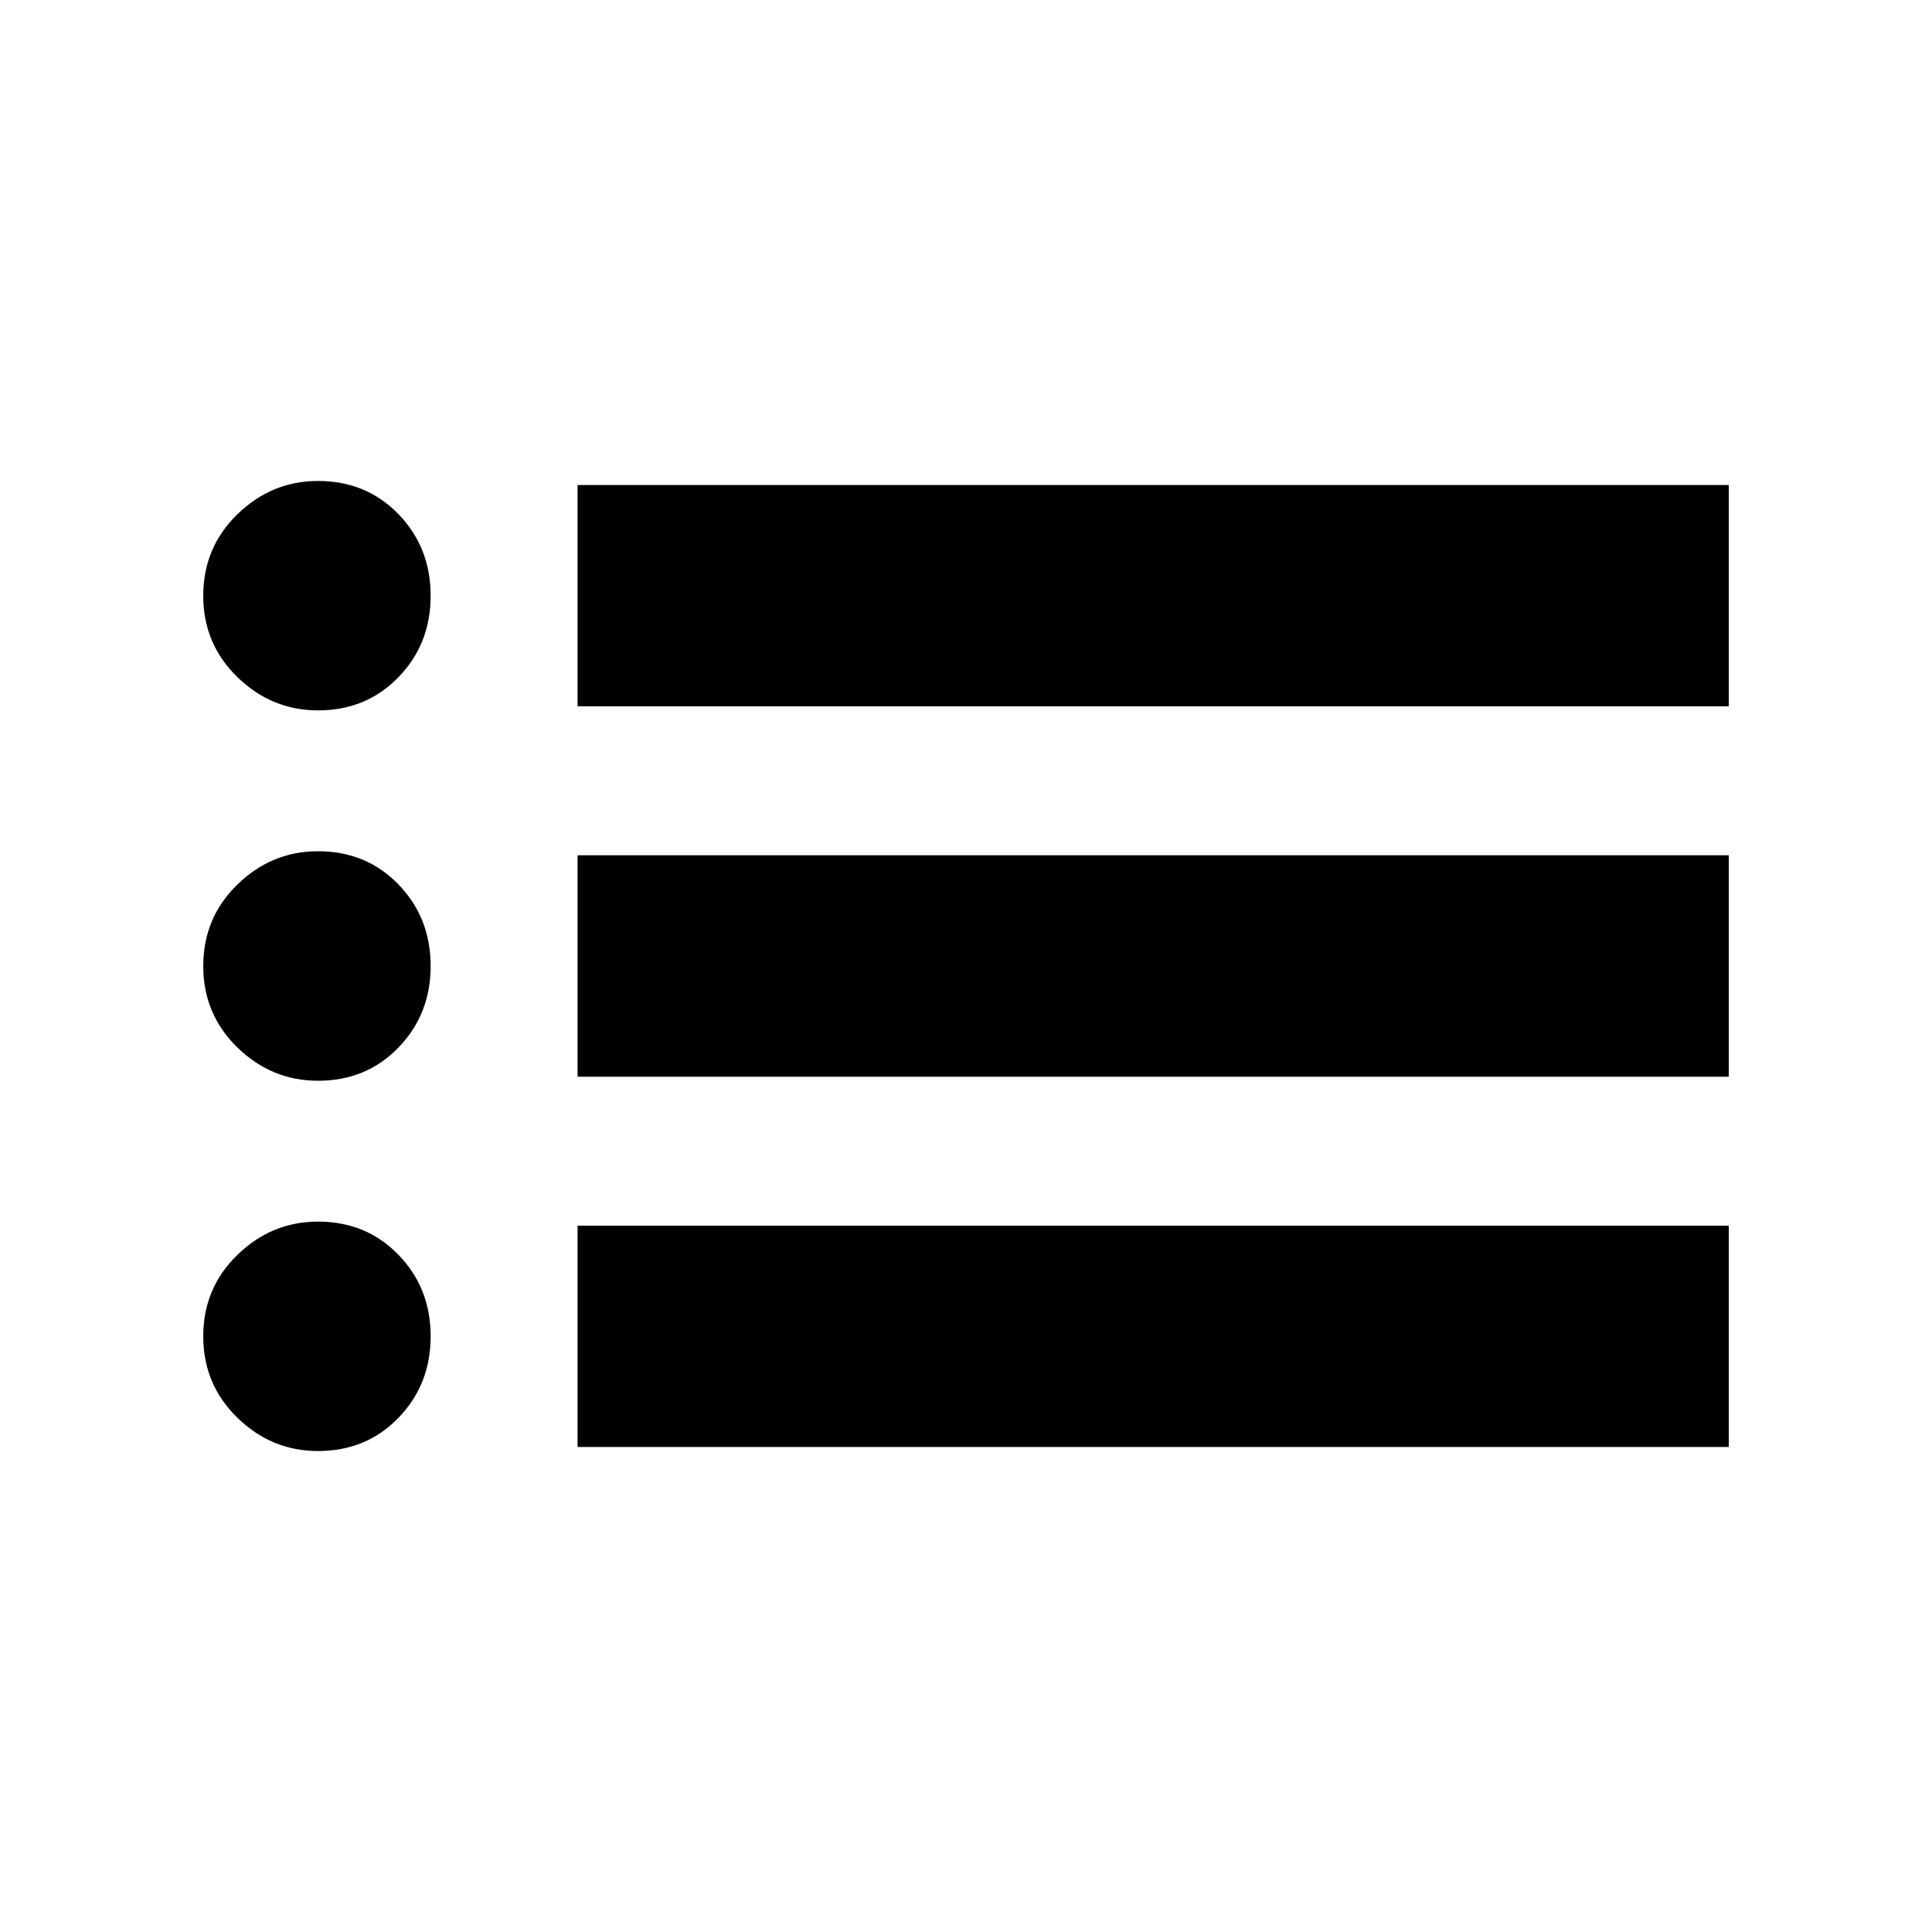 <svg xmlns="http://www.w3.org/2000/svg" height="20" width="20"><path d="M5.979 7.312V5.021H17.896V7.312ZM5.979 11.146V8.854H17.896V11.146ZM5.979 14.979V12.688H17.896V14.979ZM3.292 7.354Q2.812 7.354 2.458 7.01Q2.104 6.667 2.104 6.167Q2.104 5.667 2.458 5.323Q2.812 4.979 3.292 4.979Q3.792 4.979 4.125 5.323Q4.458 5.667 4.458 6.167Q4.458 6.667 4.125 7.01Q3.792 7.354 3.292 7.354ZM3.292 11.188Q2.812 11.188 2.458 10.844Q2.104 10.5 2.104 10Q2.104 9.5 2.458 9.156Q2.812 8.812 3.292 8.812Q3.792 8.812 4.125 9.156Q4.458 9.5 4.458 10Q4.458 10.5 4.125 10.844Q3.792 11.188 3.292 11.188ZM3.292 15.021Q2.812 15.021 2.458 14.677Q2.104 14.333 2.104 13.833Q2.104 13.333 2.458 12.99Q2.812 12.646 3.292 12.646Q3.792 12.646 4.125 12.99Q4.458 13.333 4.458 13.833Q4.458 14.333 4.125 14.677Q3.792 15.021 3.292 15.021Z"/></svg>